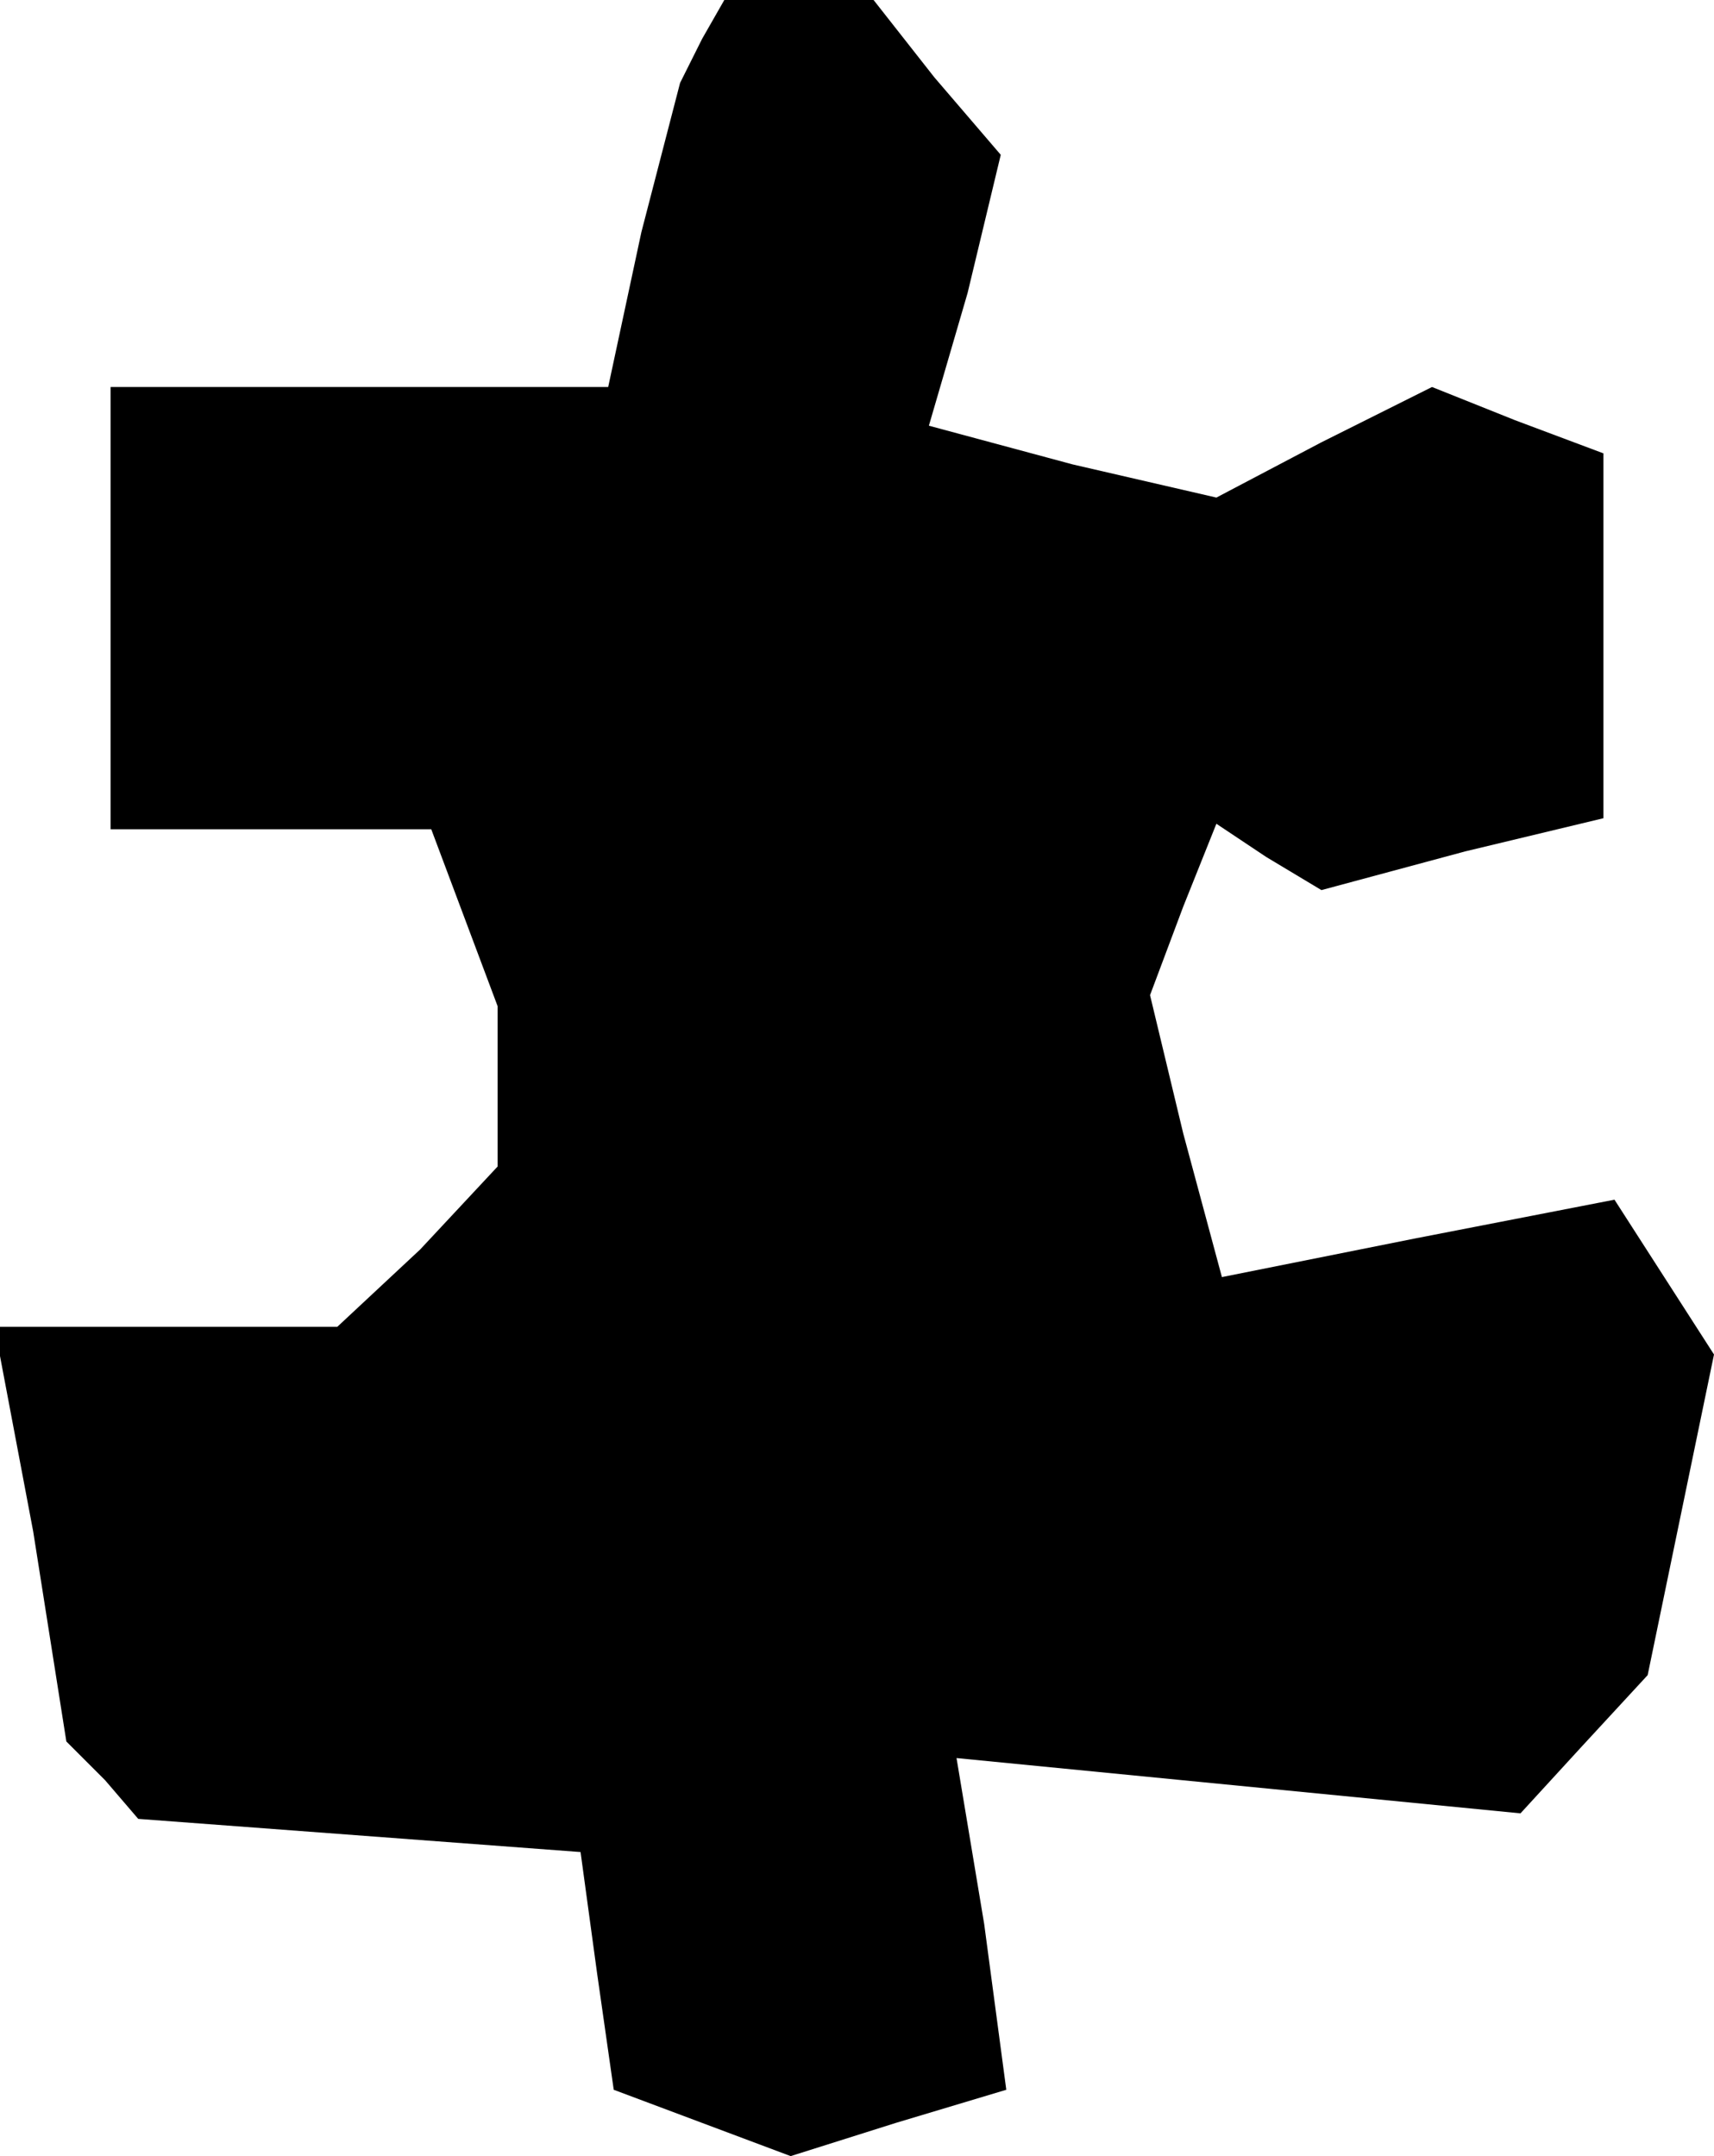 <?xml version="1.0" standalone="no"?>
<!DOCTYPE svg PUBLIC "-//W3C//DTD SVG 20010904//EN"
 "http://www.w3.org/TR/2001/REC-SVG-20010904/DTD/svg10.dtd">
<svg version="1.0" xmlns="http://www.w3.org/2000/svg"
 width="31pt" height="39pt" viewBox="0 0 31 39"
 preserveAspectRatio="xMidYMid meet">
<g transform="translate(0,39) scale(0.1,-0.1)"
fill="#000000" stroke="none">
<path d="M127 383 l-4 -8 -7 -27 -6 -28 -45 0 -45 0 0 -40 0 -40 29 0 29 0 6
-16 6 -16 0 -15 0 -14 -14 -15 -15 -14 -31 0 -31 0 7 -37 6 -38 7 -7 6 -7 40
-3 40 -3 3 -22 3 -21 16 -6 16 -6 19 6 20 6 -4 30 -5 30 51 -5 51 -5 11 12 12
13 6 29 6 29 -9 14 -9 14 -36 -7 -35 -7 -7 26 -6 25 6 16 6 15 9 -6 10 -6 26
7 25 6 0 33 0 33 -16 6 -15 6 -20 -10 -19 -10 -26 6 -26 7 7 24 6 25 -12 14
-11 14 -14 0 -13 0 -4 -7z"/>
</g>
</svg>

